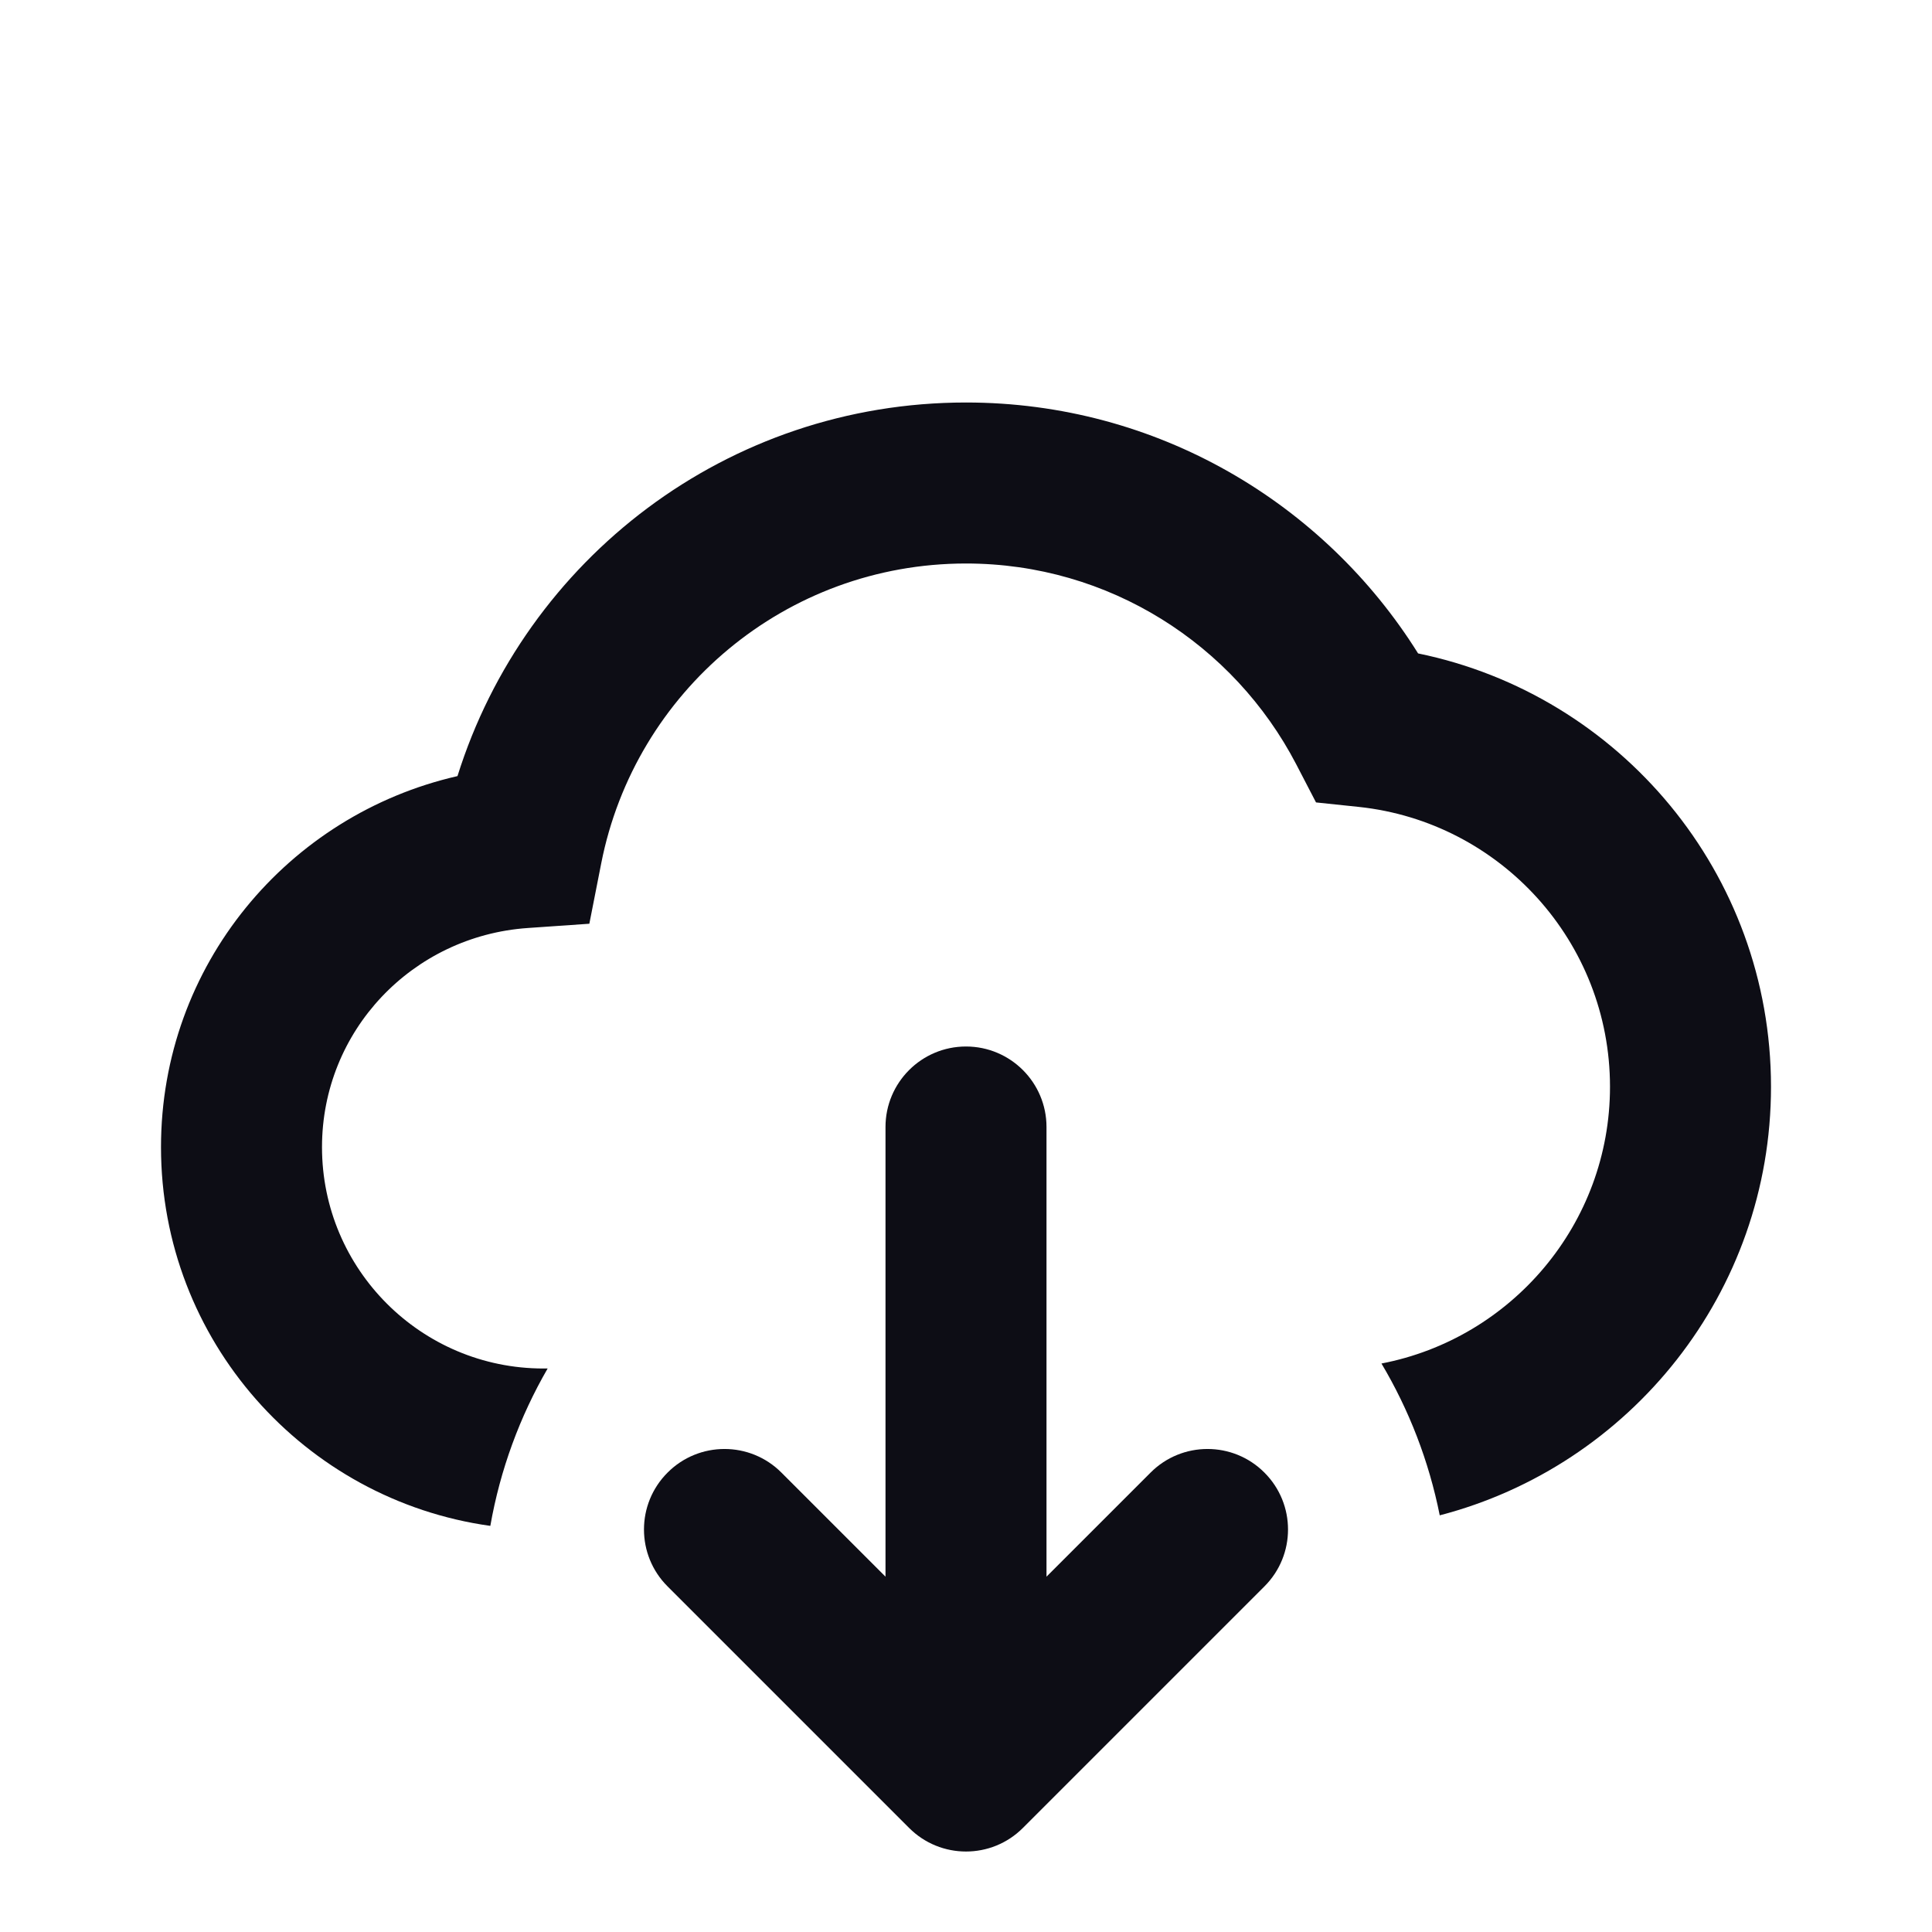 <svg width="24" height="24" viewBox="0 0 24 24" fill="none" xmlns="http://www.w3.org/2000/svg">
  <path
    d="M12 5C14.37 5 16.448 6.248 17.616 8.117C20.121 8.631 22 10.848 22 13.5C22 16.057 20.25 18.209 17.885 18.824C17.75 18.147 17.502 17.511 17.161 16.938C18.776 16.628 20 15.204 20 13.5C20 11.698 18.635 10.211 16.882 10.024L16.348 9.968L16.101 9.492C15.328 8.009 13.78 7 12 7C9.757 7 7.888 8.595 7.469 10.723L7.321 11.475L6.557 11.528C5.121 11.627 4 12.806 4 14.25C4 15.768 5.232 17 6.75 17H6.803C6.459 17.595 6.214 18.254 6.091 18.955C3.78 18.633 2 16.649 2 14.25C2 11.991 3.577 10.122 5.683 9.641C6.526 6.948 9.033 5 12 5Z"
    fill="#0D0D15"
  />
  <path
    d="M13 19.586L14.293 18.293C14.683 17.902 15.317 17.902 15.707 18.293C16.098 18.683 16.098 19.317 15.707 19.707L12.707 22.707C12.317 23.098 11.683 23.098 11.293 22.707L8.293 19.707C7.902 19.317 7.902 18.683 8.293 18.293C8.683 17.902 9.317 17.902 9.707 18.293L11 19.586V14C11 13.448 11.448 13 12 13C12.552 13 13 13.448 13 14V19.586Z"
    fill="#0D0D15"
  />
</svg>
